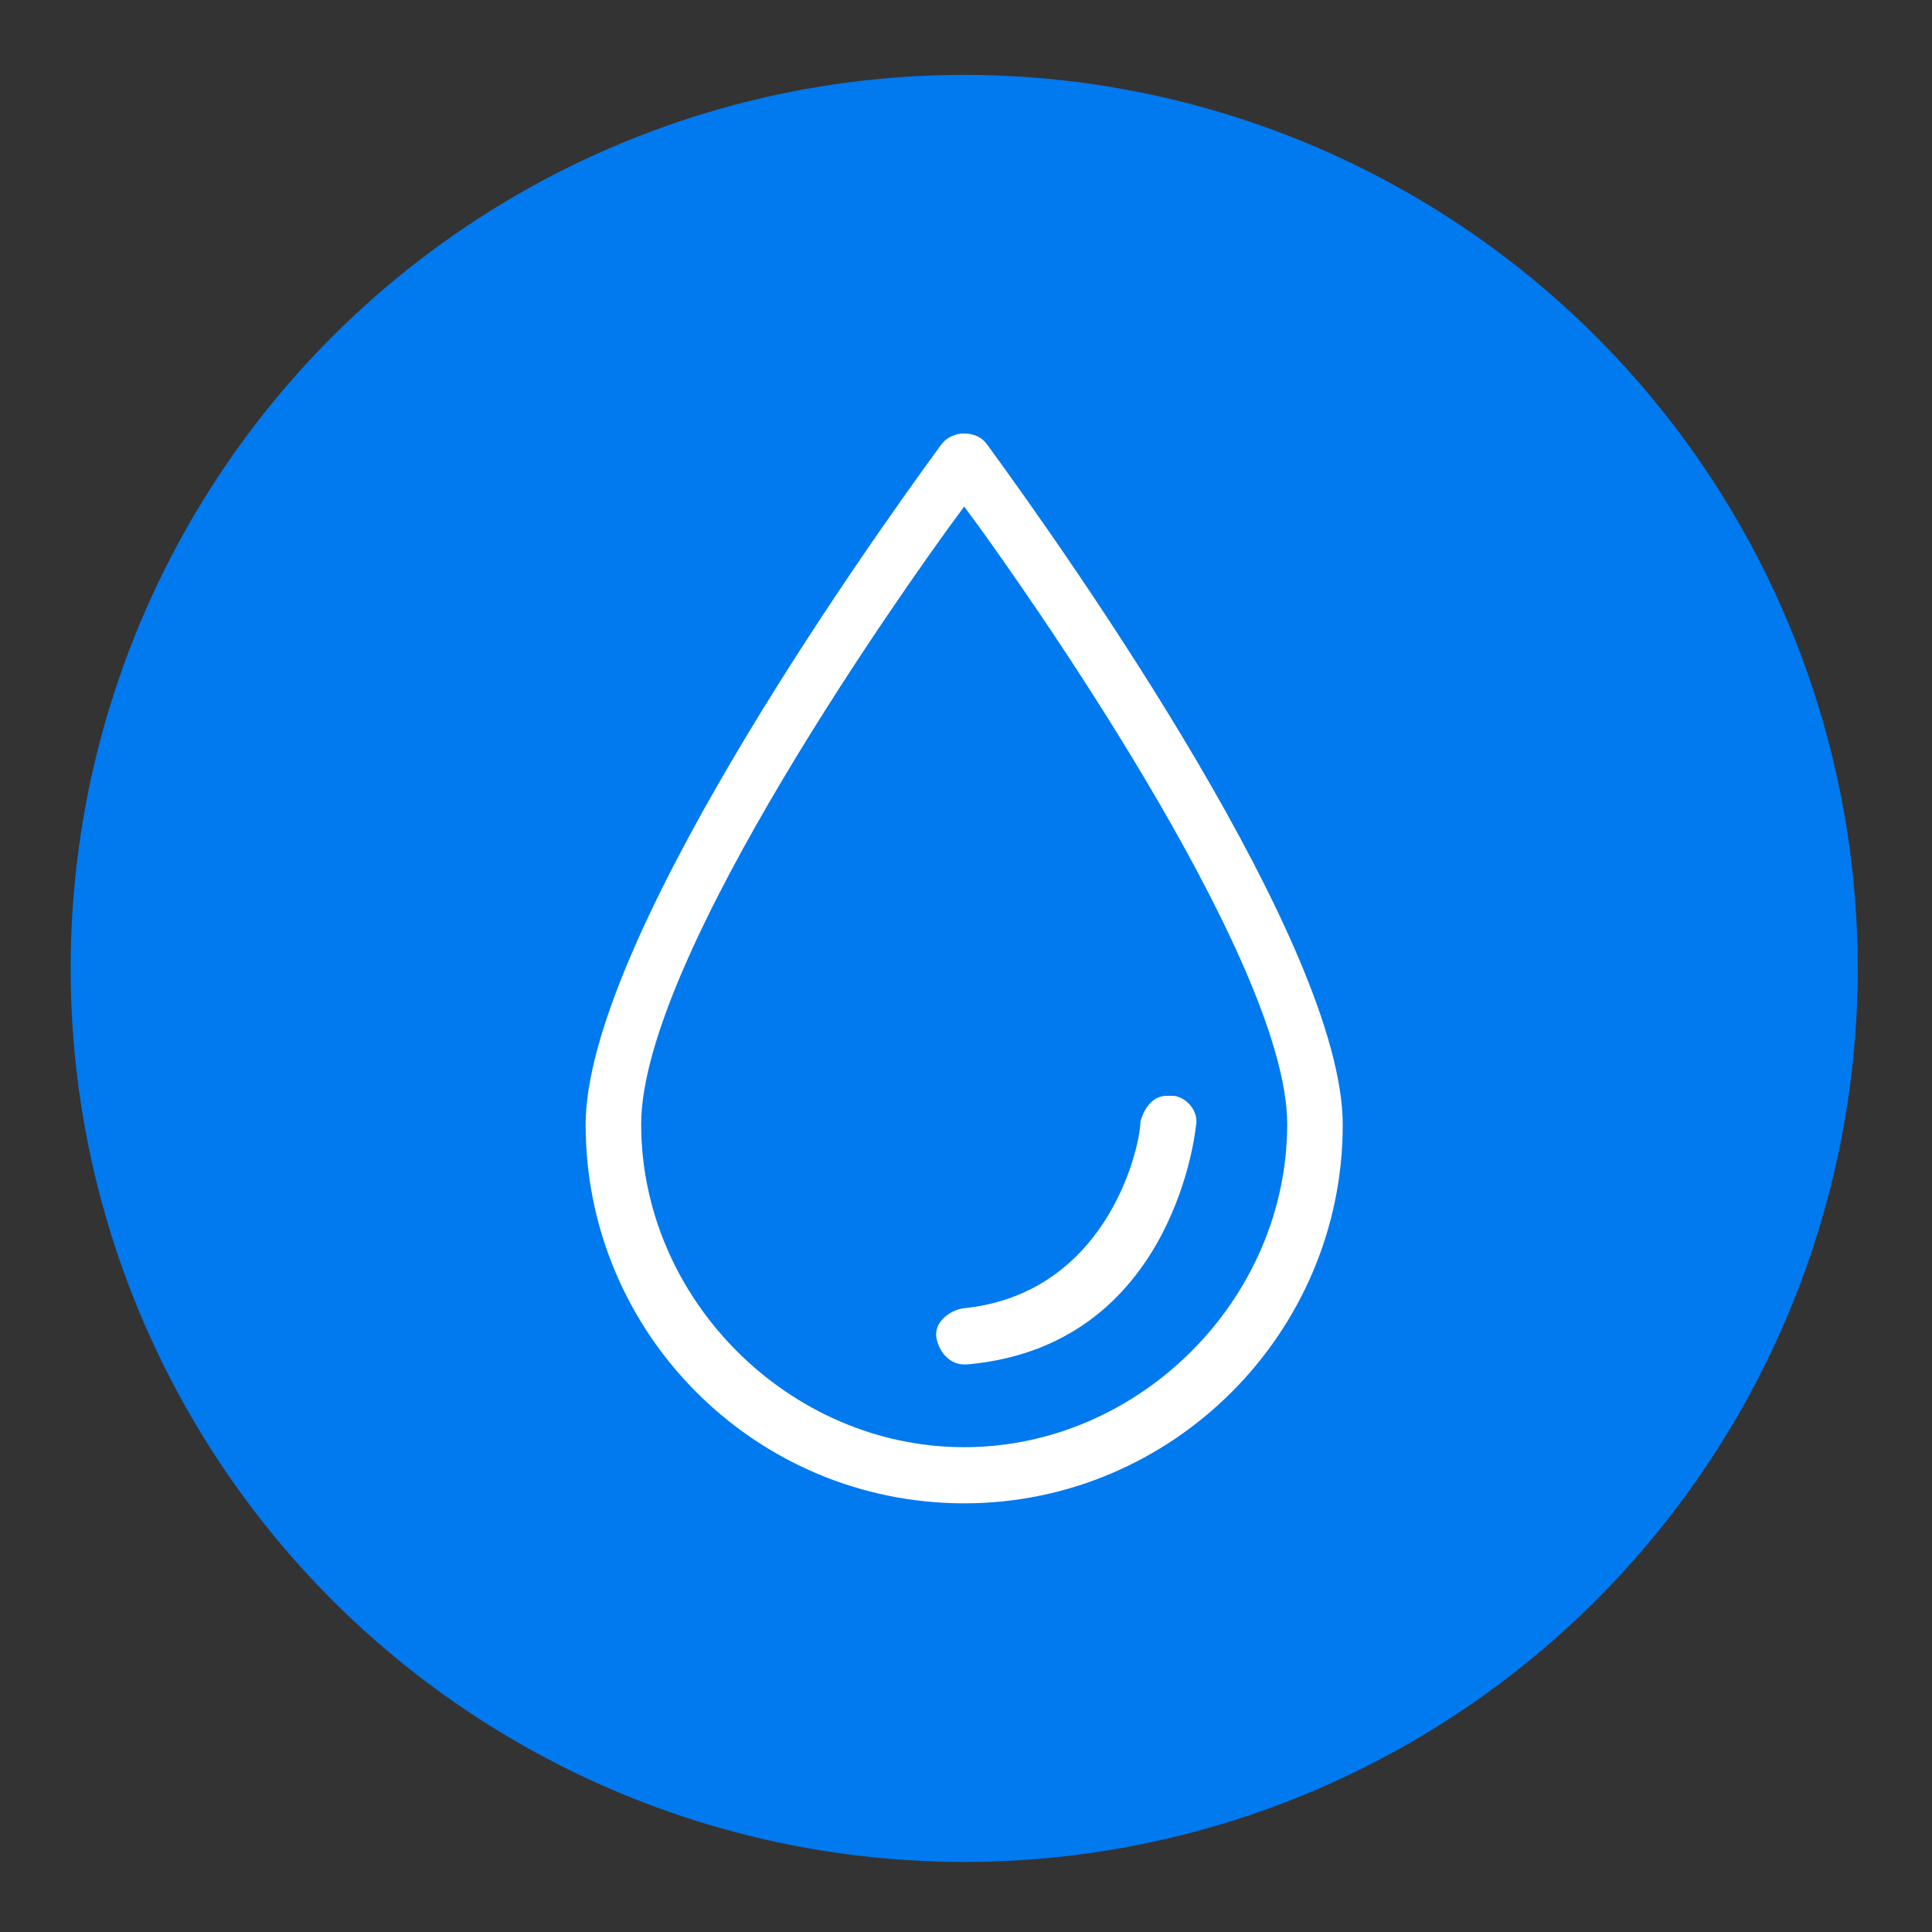 <?xml version="1.0" encoding="utf-8"?>
<!-- Generator: Adobe Illustrator 25.4.1, SVG Export Plug-In . SVG Version: 6.00 Build 0)  -->
<svg version="1.1" id="Layer_1" xmlns="http://www.w3.org/2000/svg" xmlns:xlink="http://www.w3.org/1999/xlink" x="0px" y="0px"
	 viewBox="0 0 320 320" style="enable-background:new 0 0 320 320;" xml:space="preserve">
<rect x="0" y="0" width="320" height="320" fill="#333333" stroke="none"/>
<style type="text/css">
	.st0_spt{fill:#0179EF;}
	.st1_spt{fill:#FFFFFF;}
</style>
<circle class="st0_spt" cx="159.7" cy="160.4" r="148"/>
<g>
	<path class="st1_spt" d="M159.7,249c-34.6,0-62.7-28.1-62.7-62.7c0-29.7,44.9-93.5,58.7-112.4l0.4-0.5c0.8-1,2.2-1.6,3.6-1.6
		c1.5,0,2.9,0.6,3.7,1.7l0.3,0.4c13.8,18.9,58.7,82.7,58.7,112.4C222.4,220.8,194.2,249,159.7,249z M157.2,87.3
		c-5.2,7.2-51,70.8-51,98.9c0,29,24.5,53.5,53.5,53.5s53.5-24.5,53.5-53.5c0-27.8-45.8-91.7-51-98.9l-2.5-3.4L157.2,87.3z"/>
	<path class="st1_spt" d="M159.7,226c-2.2,0-4.1-1.8-4.6-4.4c-0.2-1.1,0.2-2,0.6-2.6c0.8-1.1,2.1-2,3.8-2.3
		c23.4-2.3,29.2-25.7,29.4-30.9c0.5-2.1,2-4.3,4.3-4.3c0.2,0,0.4,0,0.6,0l0.2,0h0.2c1,0,2.1,0.6,2.9,1.5c0.5,0.6,1.3,1.8,1,3.4
		c-0.4,3.8-5.1,36.1-37,39.5C160.4,226,159.7,226,159.7,226z"/>
</g>
</svg>
